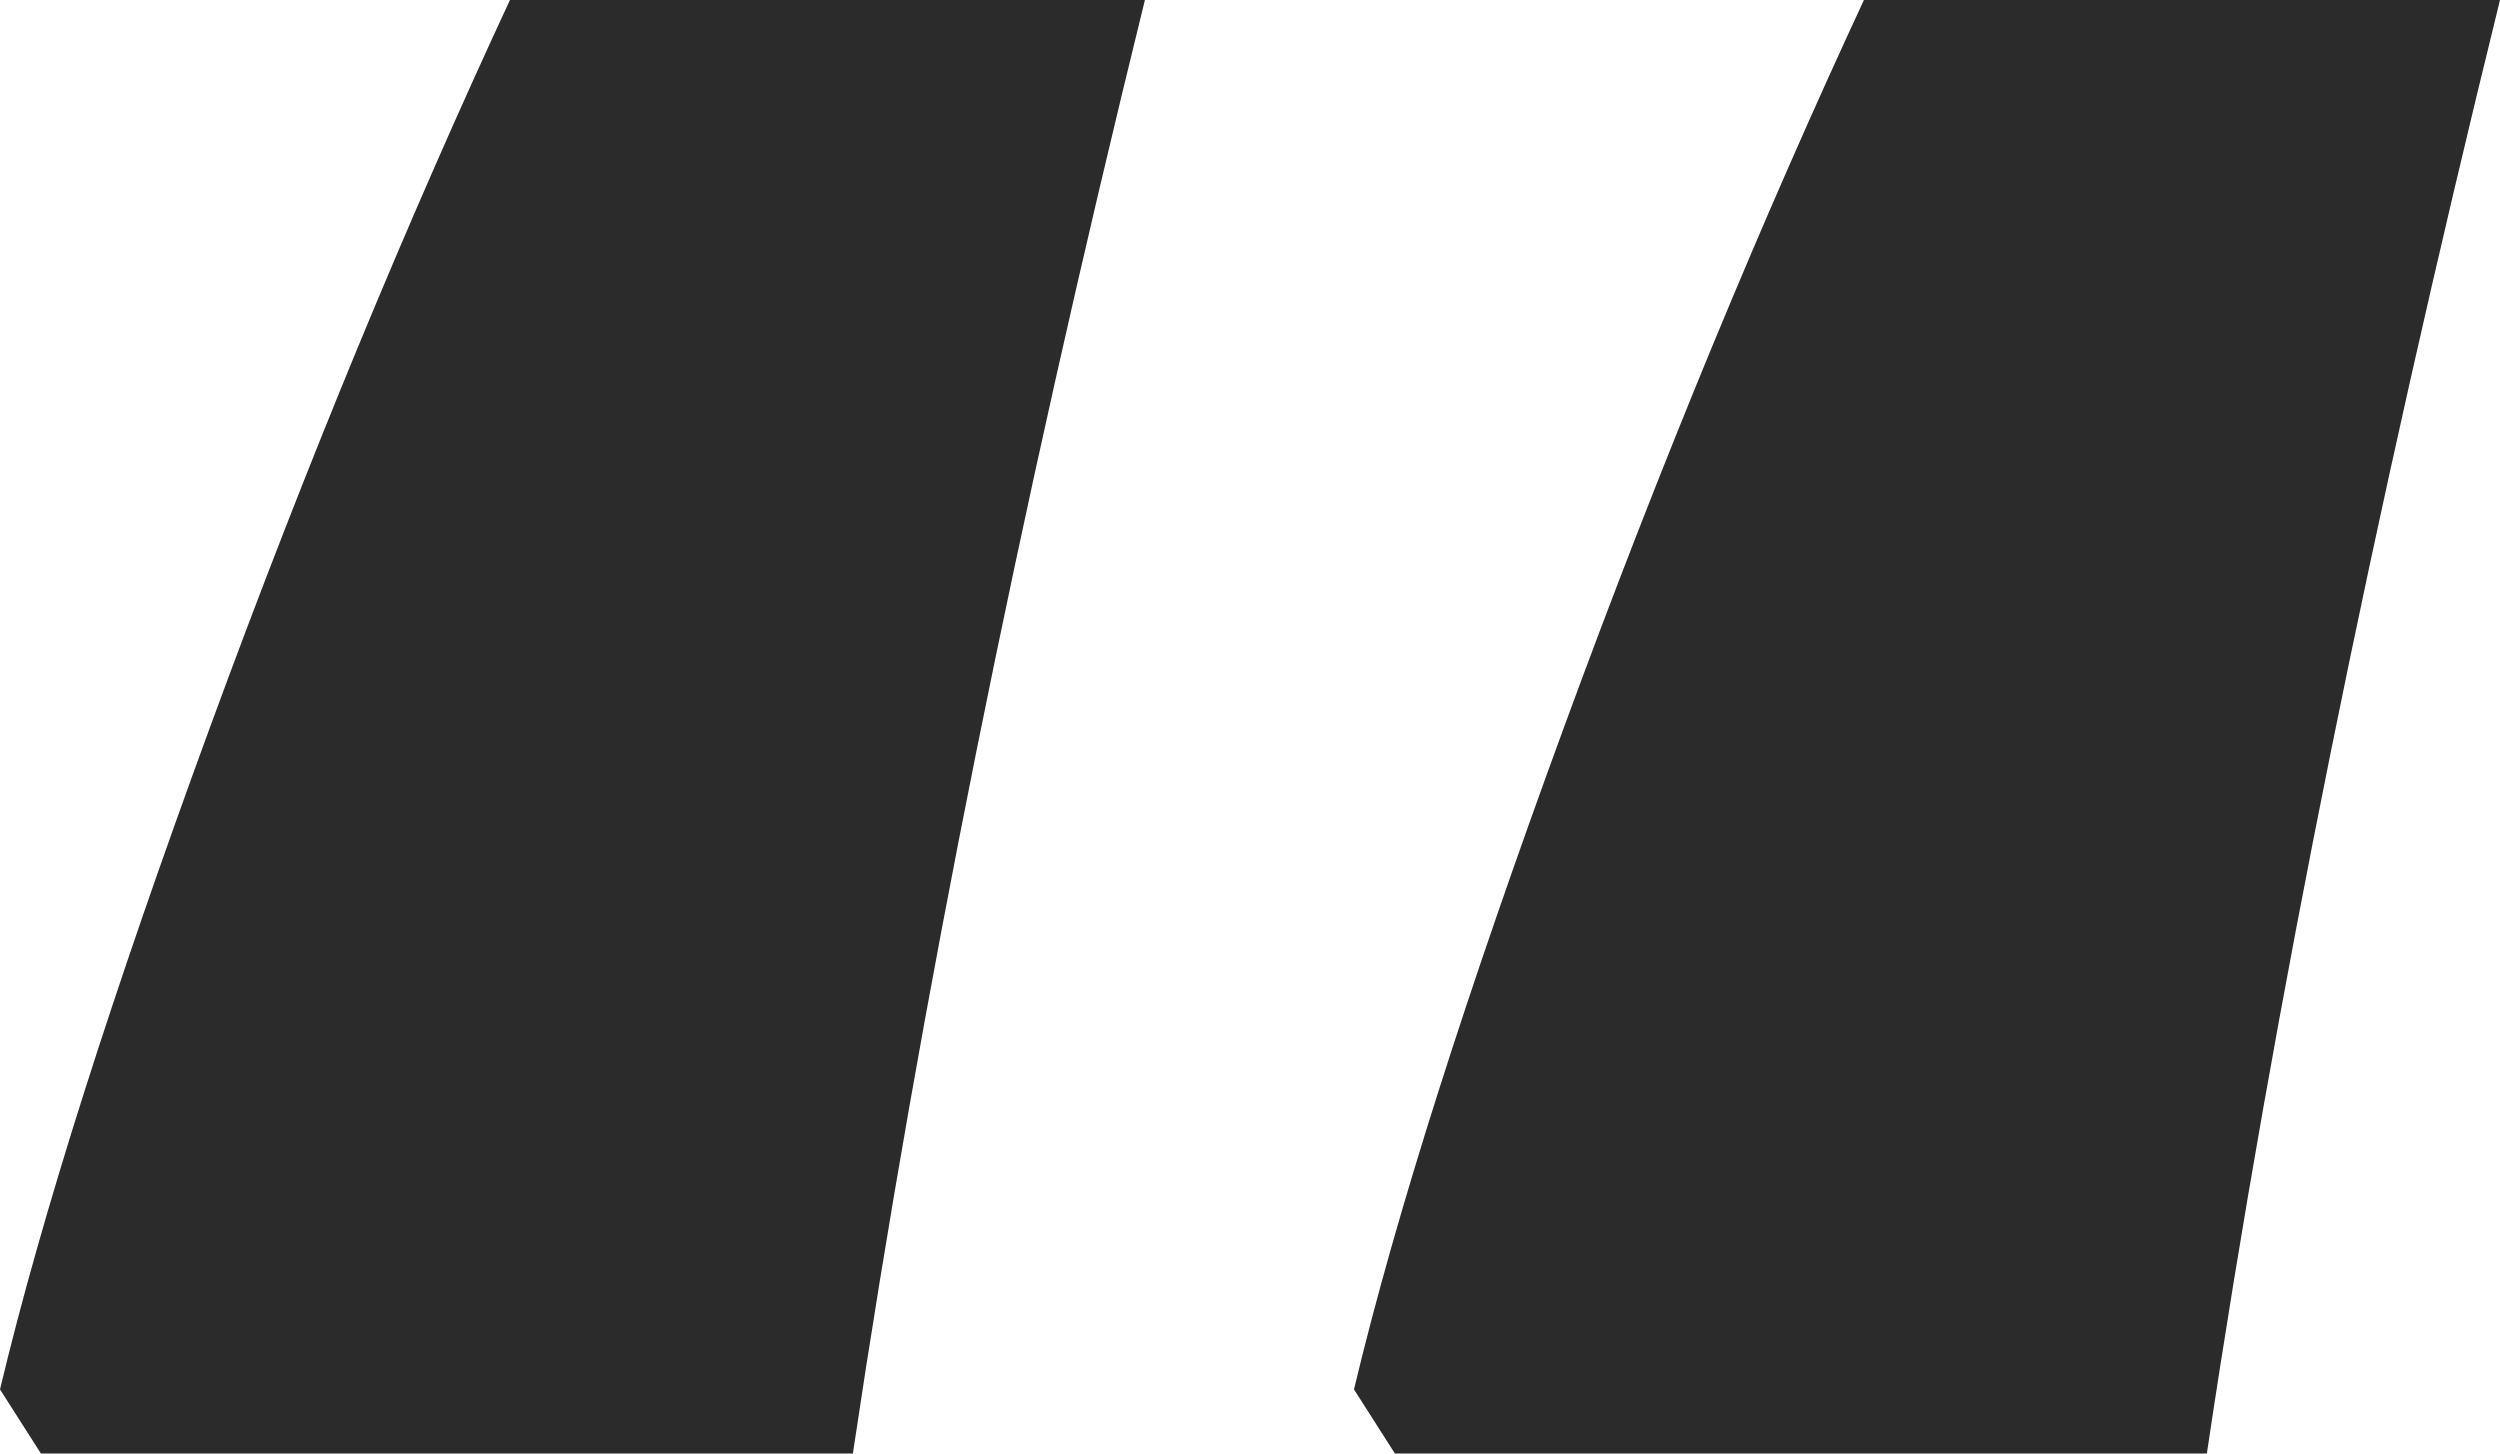 <svg version="1.1" id="Layer_1" xmlns="http://www.w3.org/2000/svg" xmlns:xlink="http://www.w3.org/1999/xlink" x="0px" y="0px"
	 viewBox="0 0 226 131.4" style="enable-background:new 0 0 226 131.4;" xml:space="preserve">
<style type="text/css">
	.st0{fill:#2B2B2B;}
</style>
<g>
	<path class="st0" d="M0,125.6c3.8-15.9,10.2-35.9,19-59.9c8.8-24,17.9-45.9,27.1-65.7h57.4C92,46.7,83.2,90.5,77.1,131.4H3.7
		L0,125.6z M122.4,125.6c3.8-15.9,10.2-35.9,19-59.9c8.8-24,17.9-45.9,27.1-65.7H226c-11.5,46.7-20.4,90.5-26.5,131.4h-73.4
		L122.4,125.6z"/>
</g>
</svg>
